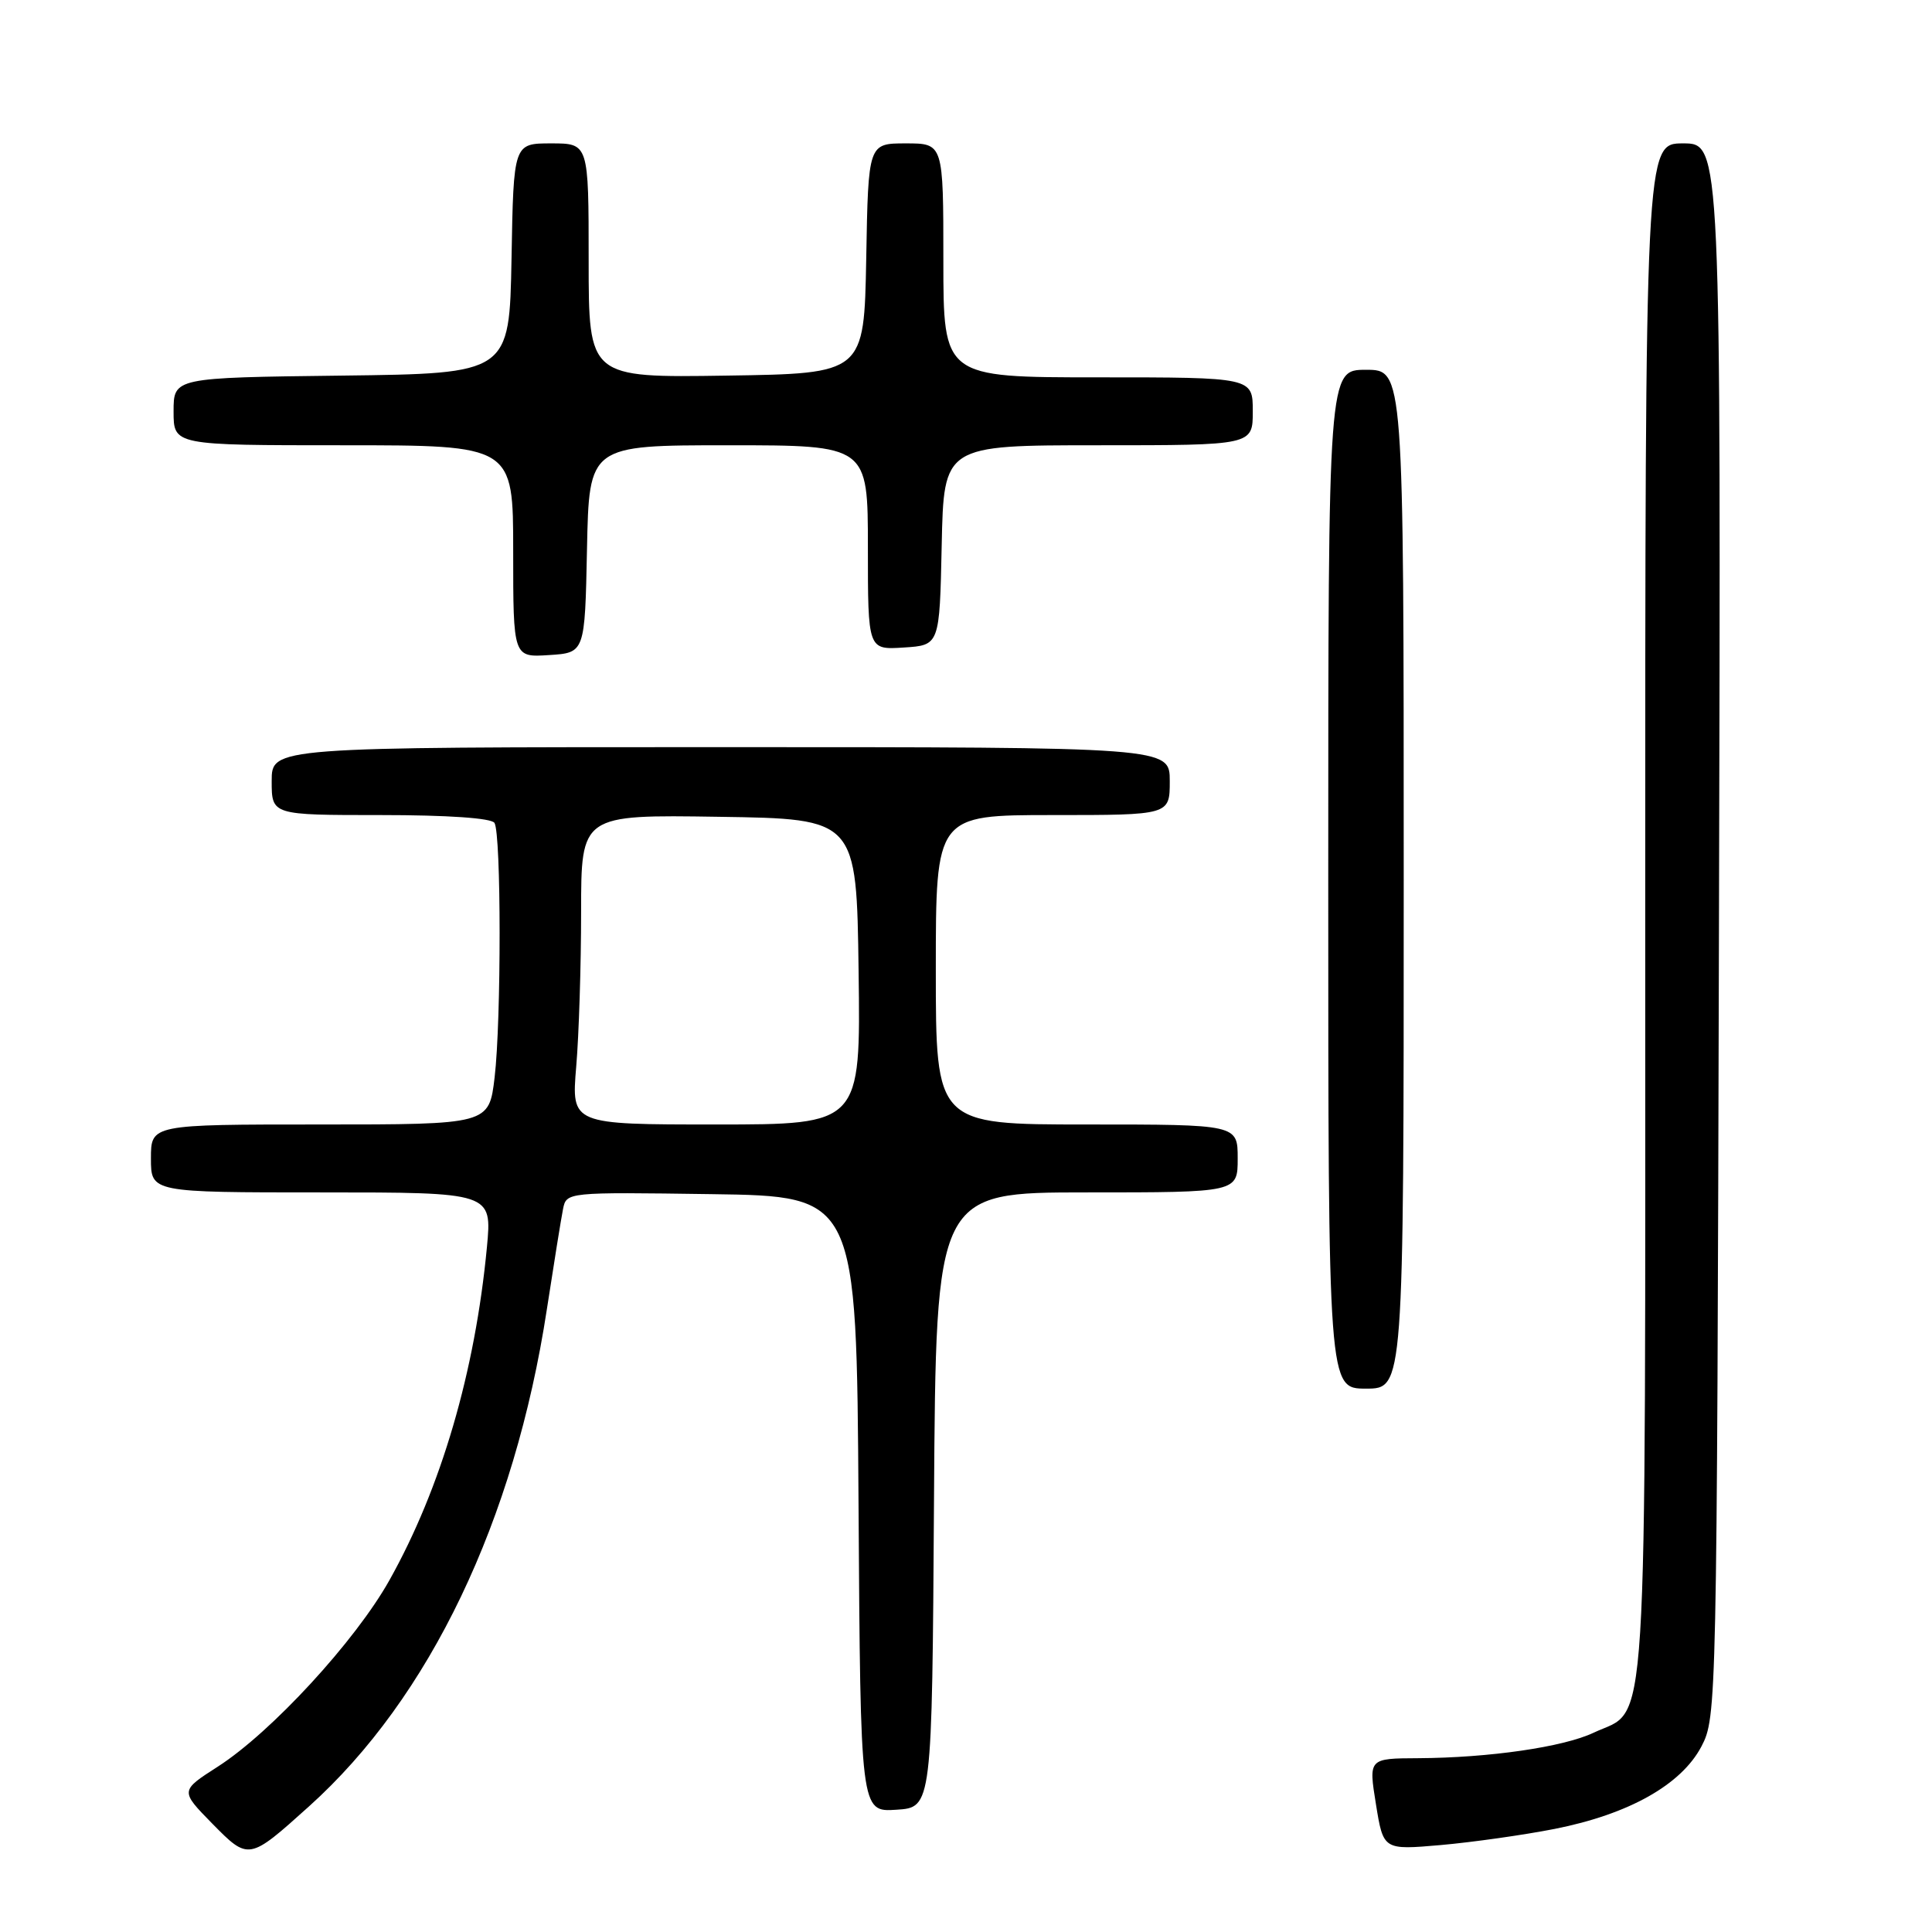 <?xml version="1.0" encoding="UTF-8" standalone="no"?>
<!DOCTYPE svg PUBLIC "-//W3C//DTD SVG 1.1//EN" "http://www.w3.org/Graphics/SVG/1.1/DTD/svg11.dtd" >
<svg xmlns="http://www.w3.org/2000/svg" xmlns:xlink="http://www.w3.org/1999/xlink" version="1.1" viewBox="0 0 256 256">
 <g >
 <path fill="currentColor"
d=" M 40.94 239.36 C 56.93 224.99 68.18 201.49 72.46 173.50 C 73.39 167.45 74.35 161.48 74.60 160.23 C 75.05 157.96 75.05 157.96 94.27 158.23 C 113.50 158.50 113.50 158.50 113.76 199.30 C 114.02 240.11 114.02 240.11 118.76 239.80 C 123.50 239.50 123.50 239.50 123.76 198.75 C 124.02 158.00 124.02 158.00 144.01 158.00 C 164.00 158.00 164.00 158.00 164.00 153.50 C 164.00 149.00 164.00 149.00 144.00 149.00 C 124.00 149.00 124.00 149.00 124.00 128.50 C 124.00 108.00 124.00 108.00 139.50 108.00 C 155.00 108.00 155.00 108.00 155.00 103.50 C 155.00 99.00 155.00 99.00 95.50 99.00 C 36.00 99.00 36.00 99.00 36.00 103.50 C 36.00 108.00 36.00 108.00 50.44 108.00 C 59.32 108.00 65.13 108.40 65.52 109.04 C 66.42 110.48 66.43 135.20 65.54 142.75 C 64.80 149.00 64.80 149.00 42.40 149.00 C 20.00 149.00 20.00 149.00 20.00 153.50 C 20.00 158.00 20.00 158.00 42.60 158.00 C 65.20 158.00 65.20 158.00 64.52 165.25 C 62.95 181.77 58.46 197.14 51.61 209.37 C 47.11 217.42 35.96 229.53 28.86 234.09 C 23.87 237.29 23.87 237.29 28.09 241.60 C 32.95 246.54 32.96 246.54 40.94 239.36 Z  M 206.00 242.34 C 215.82 240.40 222.78 236.49 225.45 231.41 C 227.47 227.55 227.50 226.16 227.77 123.25 C 228.04 19.00 228.04 19.00 223.02 19.00 C 218.00 19.00 218.00 19.00 218.00 120.60 C 218.00 233.85 218.49 226.12 211.15 229.60 C 207.16 231.49 197.32 232.92 187.92 232.97 C 181.34 233.00 181.34 233.00 182.32 239.07 C 183.30 245.14 183.30 245.14 190.90 244.48 C 195.08 244.11 201.88 243.15 206.00 242.34 Z  M 186.00 116.50 C 186.00 49.00 186.00 49.00 181.00 49.00 C 176.00 49.00 176.00 49.00 176.00 116.50 C 176.00 184.00 176.00 184.00 181.00 184.00 C 186.00 184.00 186.00 184.00 186.00 116.50 Z  M 77.78 72.75 C 78.06 59.00 78.06 59.00 96.53 59.00 C 115.00 59.00 115.00 59.00 115.00 72.55 C 115.00 86.11 115.00 86.11 119.75 85.80 C 124.50 85.50 124.50 85.50 124.78 72.25 C 125.06 59.00 125.06 59.00 145.53 59.00 C 166.00 59.00 166.00 59.00 166.00 54.50 C 166.00 50.00 166.00 50.00 145.50 50.00 C 125.00 50.00 125.00 50.00 125.00 34.50 C 125.00 19.00 125.00 19.00 120.03 19.00 C 115.05 19.00 115.05 19.00 114.78 34.25 C 114.50 49.50 114.50 49.50 96.25 49.77 C 78.00 50.05 78.00 50.05 78.00 34.52 C 78.00 19.00 78.00 19.00 73.03 19.00 C 68.05 19.00 68.05 19.00 67.78 34.25 C 67.50 49.50 67.50 49.50 45.25 49.77 C 23.00 50.04 23.00 50.04 23.00 54.52 C 23.00 59.00 23.00 59.00 45.50 59.00 C 68.00 59.00 68.00 59.00 68.00 73.05 C 68.00 87.11 68.00 87.11 72.75 86.80 C 77.50 86.50 77.50 86.50 77.78 72.75 Z  M 76.35 141.35 C 76.71 137.14 77.00 127.91 77.00 120.83 C 77.00 107.95 77.00 107.95 95.25 108.23 C 113.50 108.50 113.50 108.50 113.77 128.75 C 114.04 149.00 114.04 149.00 94.87 149.00 C 75.71 149.00 75.71 149.00 76.35 141.35 Z "/>
</g>
</svg>